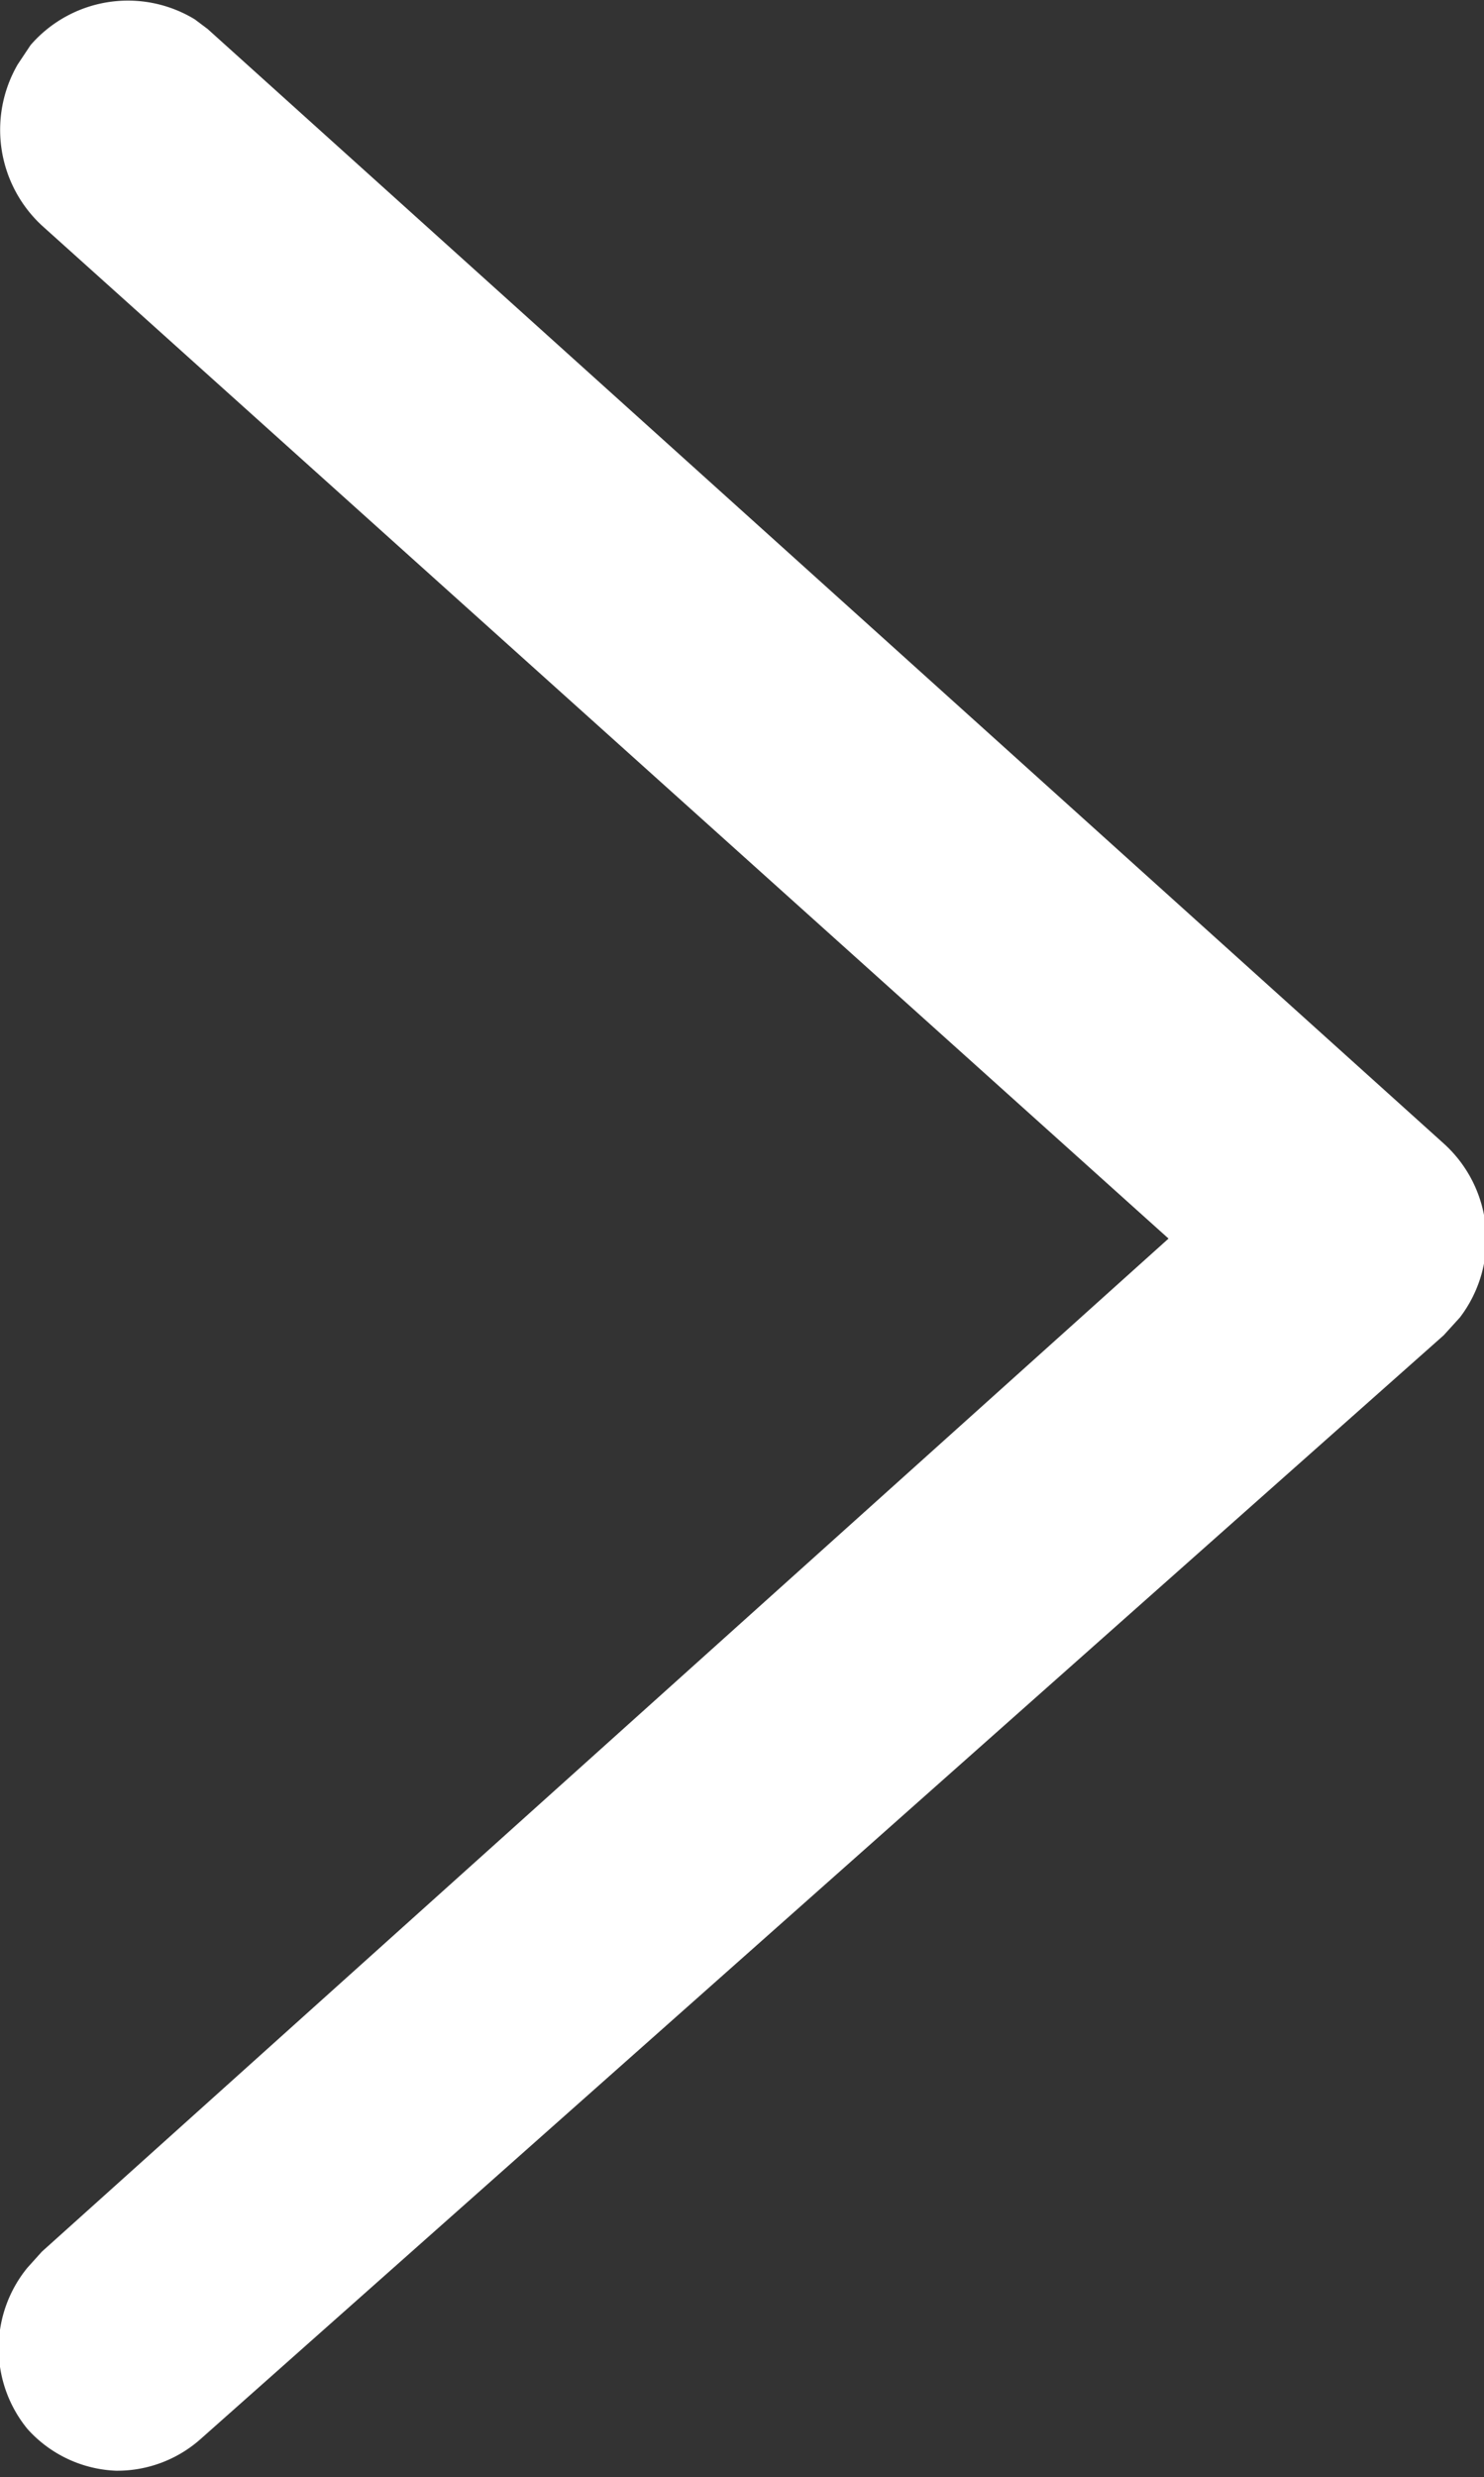 <svg xmlns="http://www.w3.org/2000/svg" viewBox="0 0 9.22 15.38"><rect x="0" y="0" width="9.22" height="15.38" fill="#333333" stroke="none"/><path d="M9,7.12,1.32.2,1.24.14A.8.8,0,0,0,.22.3L.14.42a.81.81,0,0,0,.15,1l7,6.29L.29,14l-.09.1a.79.79,0,0,0,0,1,.78.78,0,0,0,.55.26h0a.78.78,0,0,0,.53-.2L9,8.31l.1-.11A.8.8,0,0,0,9,7.12Z" transform="translate(-0.03 -0.02)" fill="#fff"/></svg>